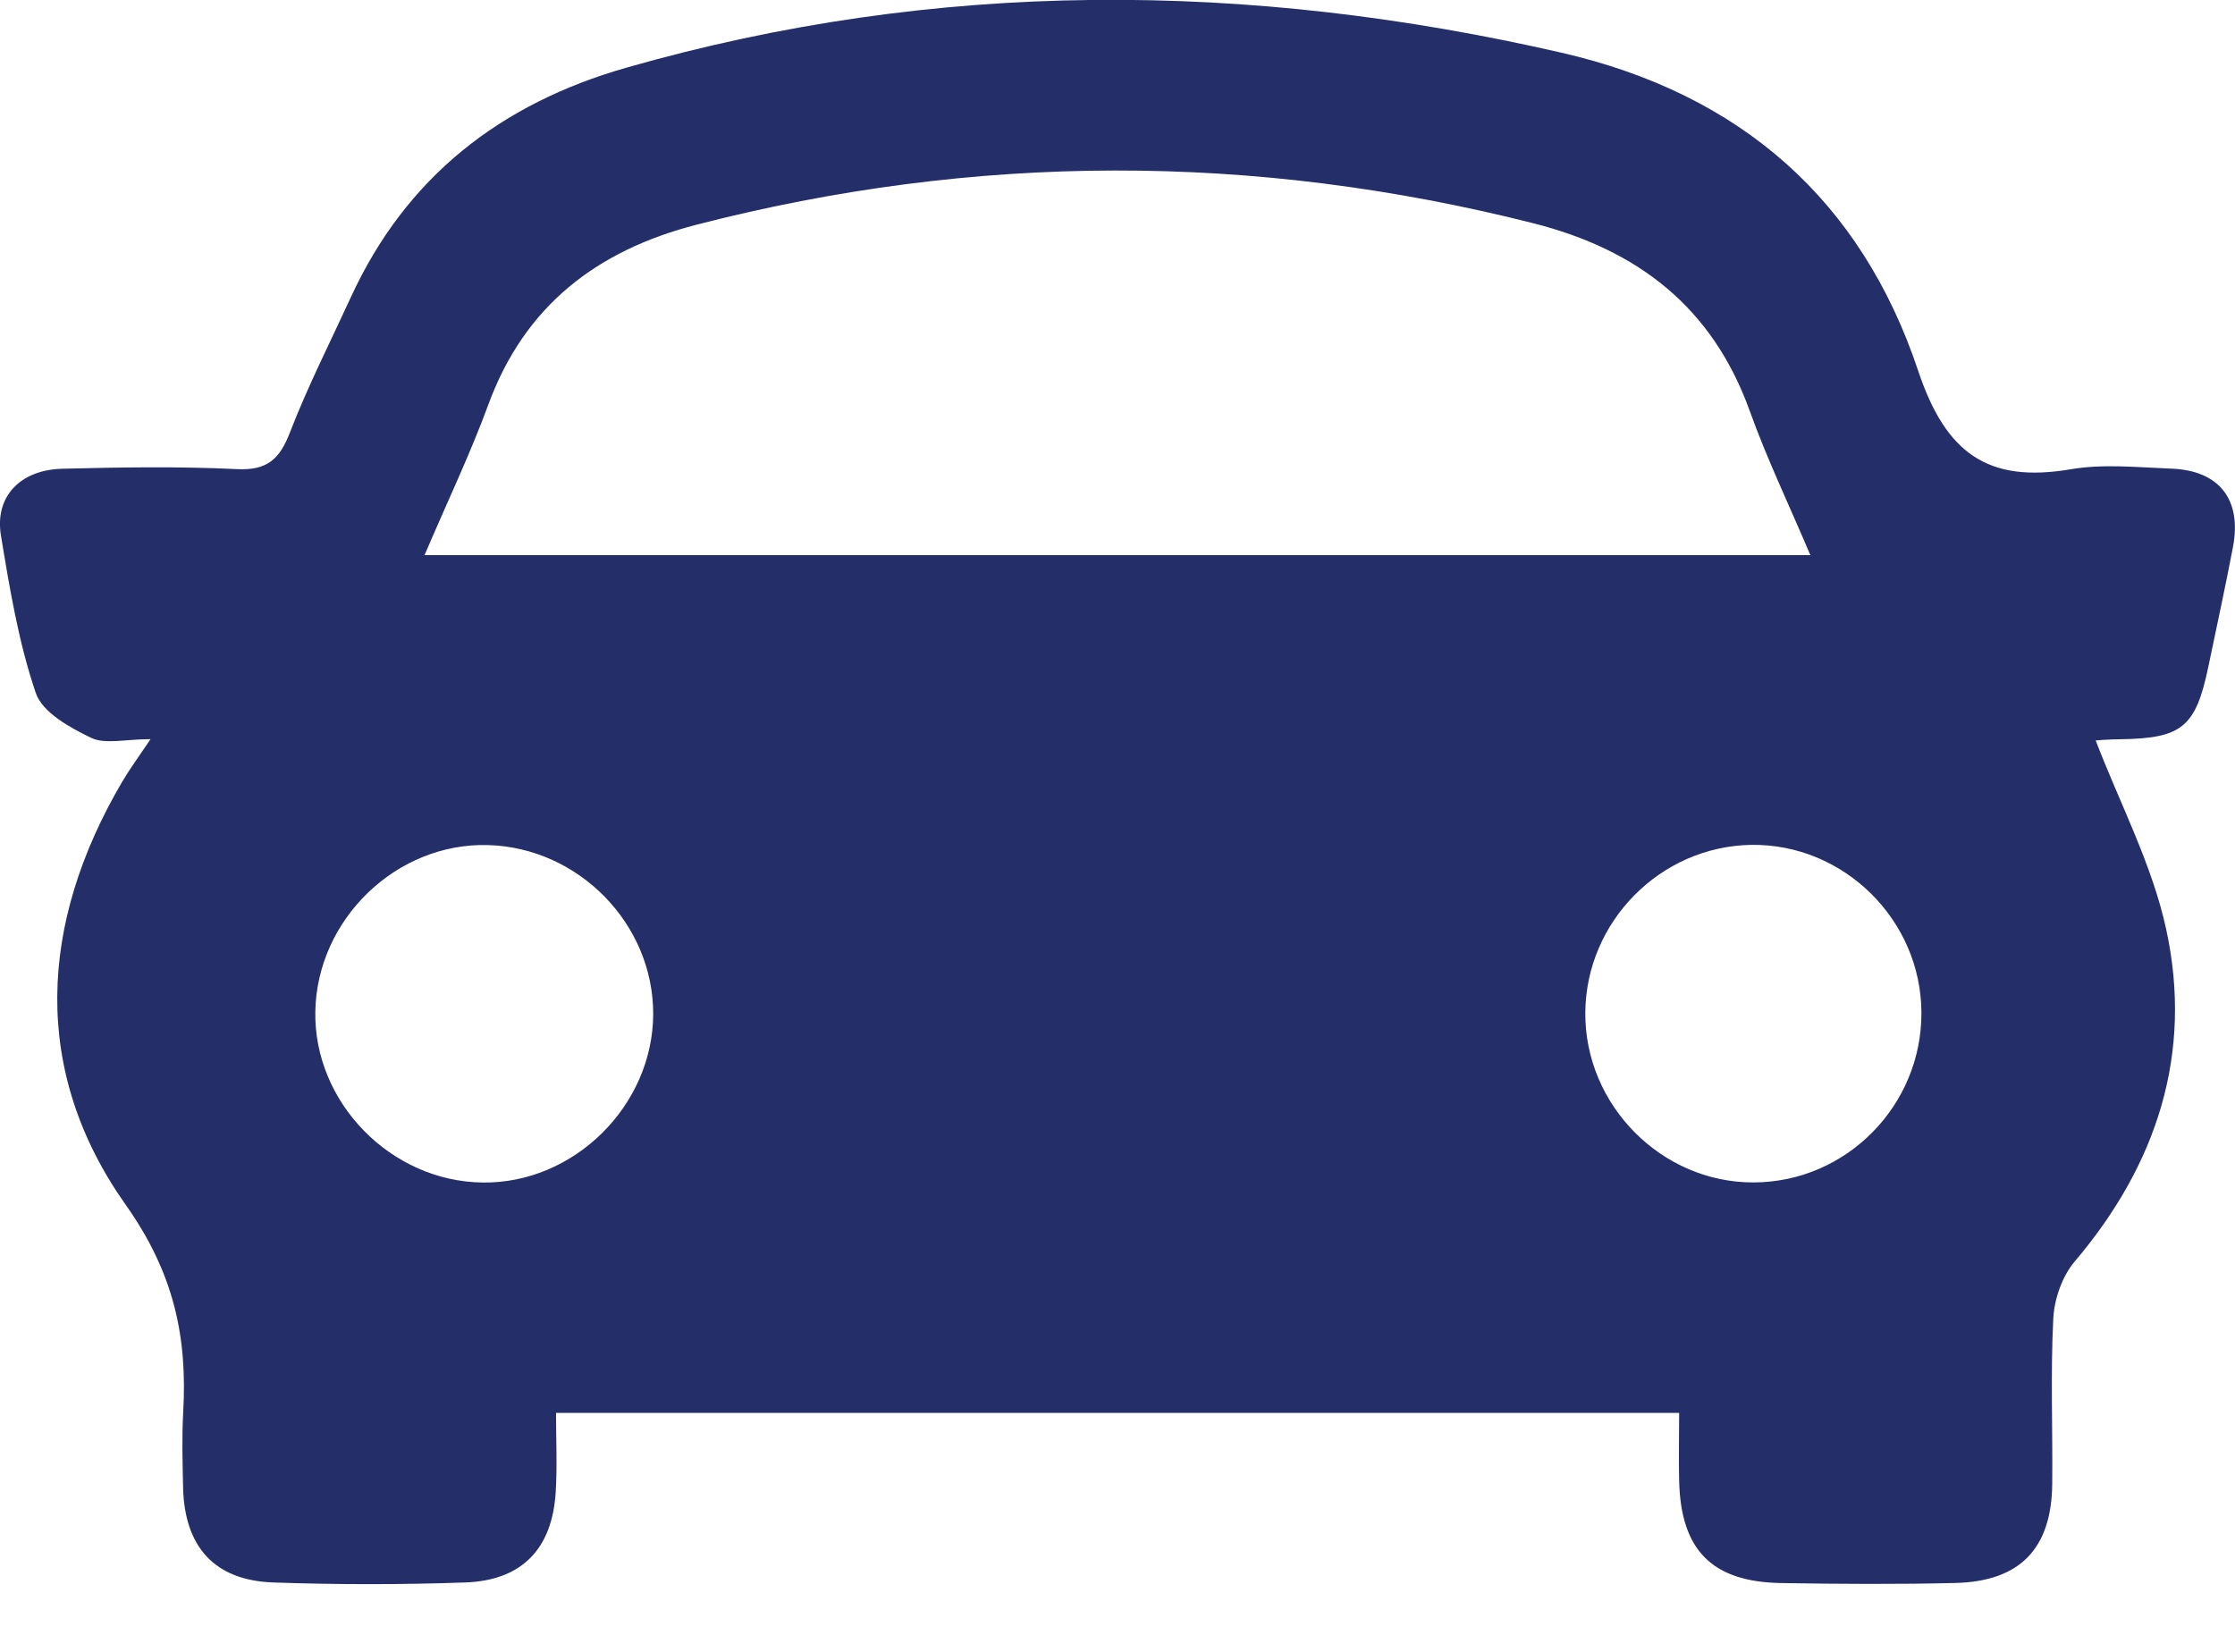 <svg width="23" height="17" viewBox="0 0 23 17" fill="none" xmlns="http://www.w3.org/2000/svg">
<path d="M1.55 7.607C1.288 7.607 1.082 7.663 0.937 7.593C0.718 7.488 0.435 7.331 0.368 7.131C0.191 6.611 0.1 6.059 0.01 5.513C-0.057 5.111 0.207 4.835 0.642 4.824C1.24 4.809 1.841 4.799 2.438 4.828C2.751 4.844 2.879 4.724 2.985 4.447C3.168 3.974 3.399 3.52 3.611 3.058C4.18 1.82 5.151 1.067 6.444 0.697C9.639 -0.217 12.845 -0.198 16.072 0.543C17.912 0.967 19.152 2.058 19.739 3.814C20.022 4.663 20.455 4.976 21.312 4.829C21.646 4.772 22 4.81 22.344 4.823C22.838 4.841 23.072 5.141 22.979 5.63C22.901 6.041 22.811 6.45 22.726 6.86C22.596 7.483 22.456 7.599 21.82 7.608C21.706 7.609 21.592 7.618 21.566 7.62C21.815 8.269 22.147 8.896 22.292 9.564C22.569 10.841 22.198 11.984 21.351 12.982C21.222 13.134 21.14 13.368 21.13 13.57C21.101 14.137 21.125 14.708 21.119 15.276C21.111 15.935 20.79 16.273 20.129 16.291C19.53 16.306 18.931 16.302 18.332 16.292C17.618 16.281 17.297 15.954 17.28 15.242C17.274 15.019 17.28 14.797 17.28 14.541H5.722C5.722 14.819 5.735 15.085 5.719 15.349C5.686 15.937 5.373 16.266 4.787 16.286C4.129 16.309 3.47 16.309 2.812 16.286C2.206 16.265 1.897 15.918 1.884 15.304C1.879 15.049 1.871 14.794 1.885 14.54C1.93 13.758 1.79 13.101 1.294 12.4C0.32 11.023 0.401 9.505 1.257 8.046C1.331 7.92 1.418 7.802 1.55 7.606V7.607ZM4.369 5.713H18.63C18.408 5.189 18.182 4.719 18.007 4.231C17.623 3.162 16.855 2.57 15.777 2.297C12.903 1.57 10.035 1.573 7.166 2.313C6.144 2.577 5.399 3.145 5.025 4.165C4.841 4.667 4.608 5.153 4.369 5.713ZM4.968 12.17C5.907 12.182 6.719 11.379 6.722 10.436C6.724 9.509 5.955 8.722 5.02 8.697C4.081 8.672 3.264 9.458 3.245 10.406C3.226 11.344 4.021 12.159 4.967 12.17H4.968ZM19.773 10.419C19.768 9.464 18.971 8.681 18.021 8.695C17.086 8.711 16.321 9.485 16.314 10.422C16.308 11.374 17.099 12.172 18.046 12.169C19 12.167 19.779 11.377 19.773 10.418V10.419Z" fill="#242E69"/>
</svg>
